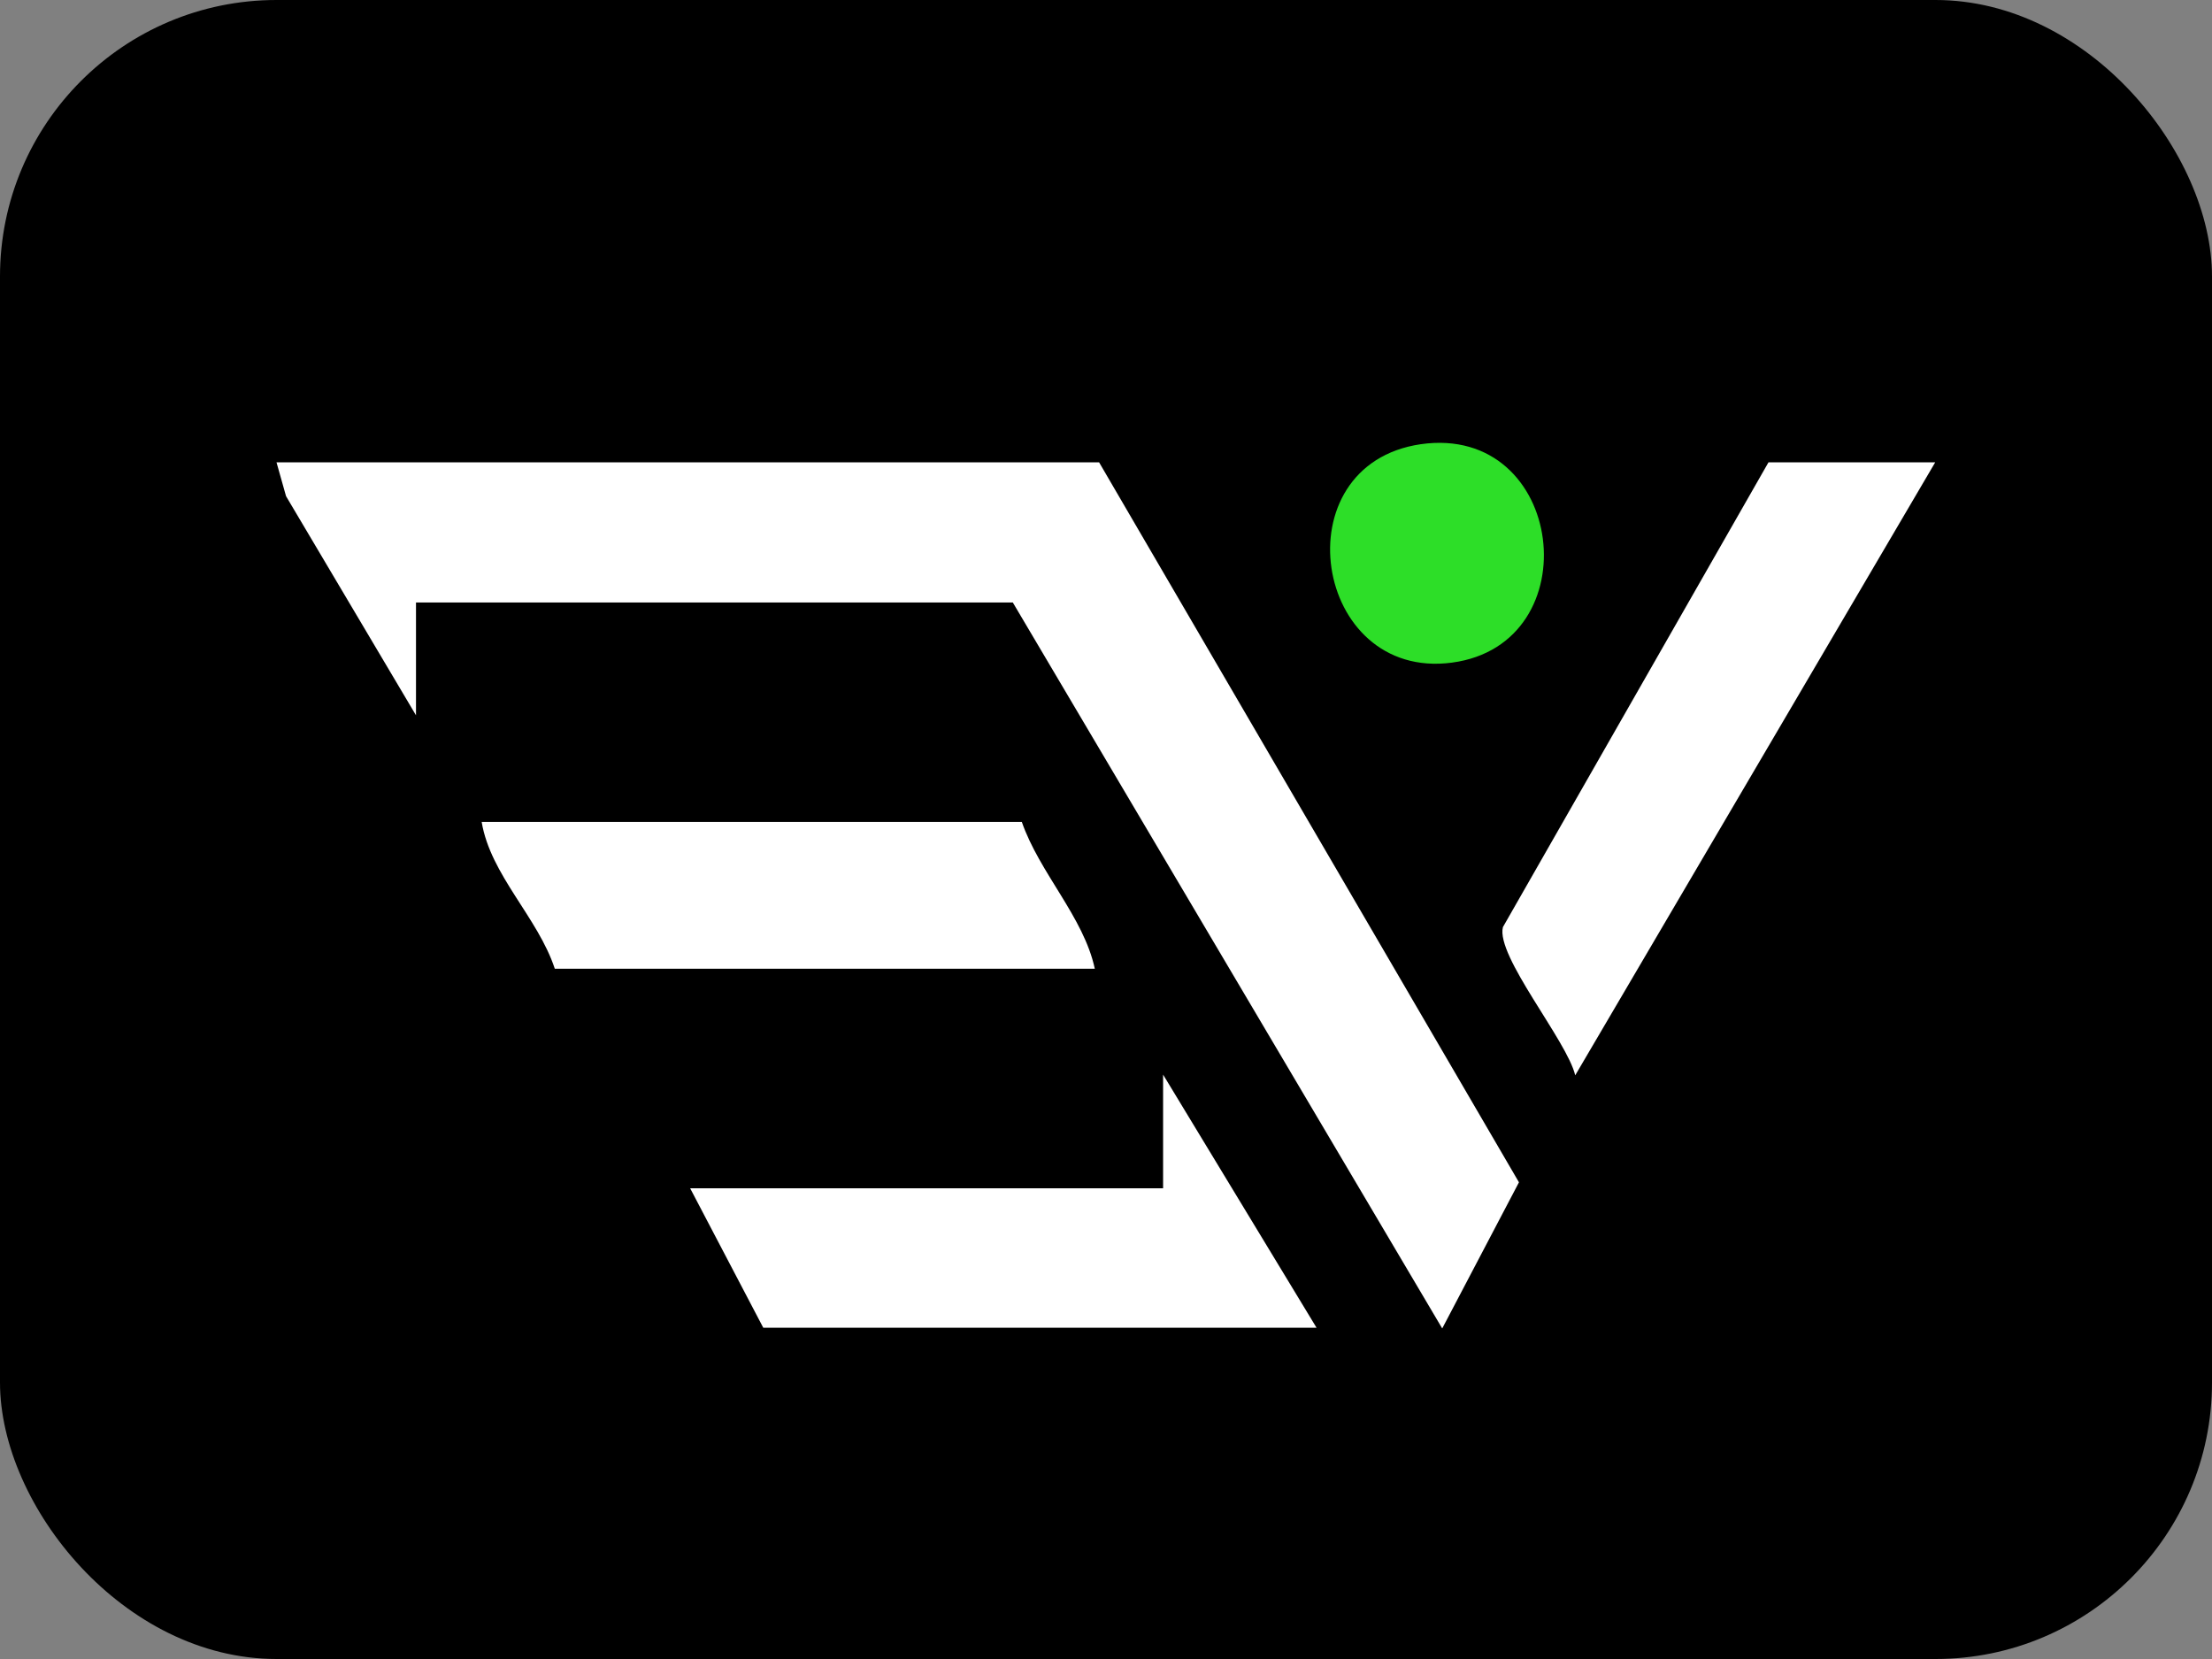 <svg width="16" height="12" viewBox="0 0 16 12" fill="none" xmlns="http://www.w3.org/2000/svg">
<rect x="0" y="0" width="16" height="12" fill="#808080" stroke="none"/>
<rect width="16" height="12" rx="2" fill="black"/>
<path d="M2 3.344L2.069 3.589L3.009 5.174V4.358H7.326L10.432 9.609L10.987 8.552L7.95 3.344H2Z" fill="white"/>
<path d="M10.871 6.706C10.818 6.914 11.335 7.528 11.394 7.778L13.998 3.344H12.792L10.871 6.706Z" fill="white"/>
<path d="M8.413 8.595H4.992L5.521 9.604H9.523L8.413 7.773V8.595Z" fill="white"/>
<path d="M7.391 5.945H3.484C3.548 6.33 3.89 6.634 4.013 7.007H7.919C7.839 6.634 7.519 6.314 7.391 5.945Z" fill="white"/>
<path d="M10.502 4.793C11.51 4.659 11.323 3.064 10.277 3.213C9.258 3.362 9.498 4.926 10.502 4.793Z" fill="#2DDE28"/>
</svg>
